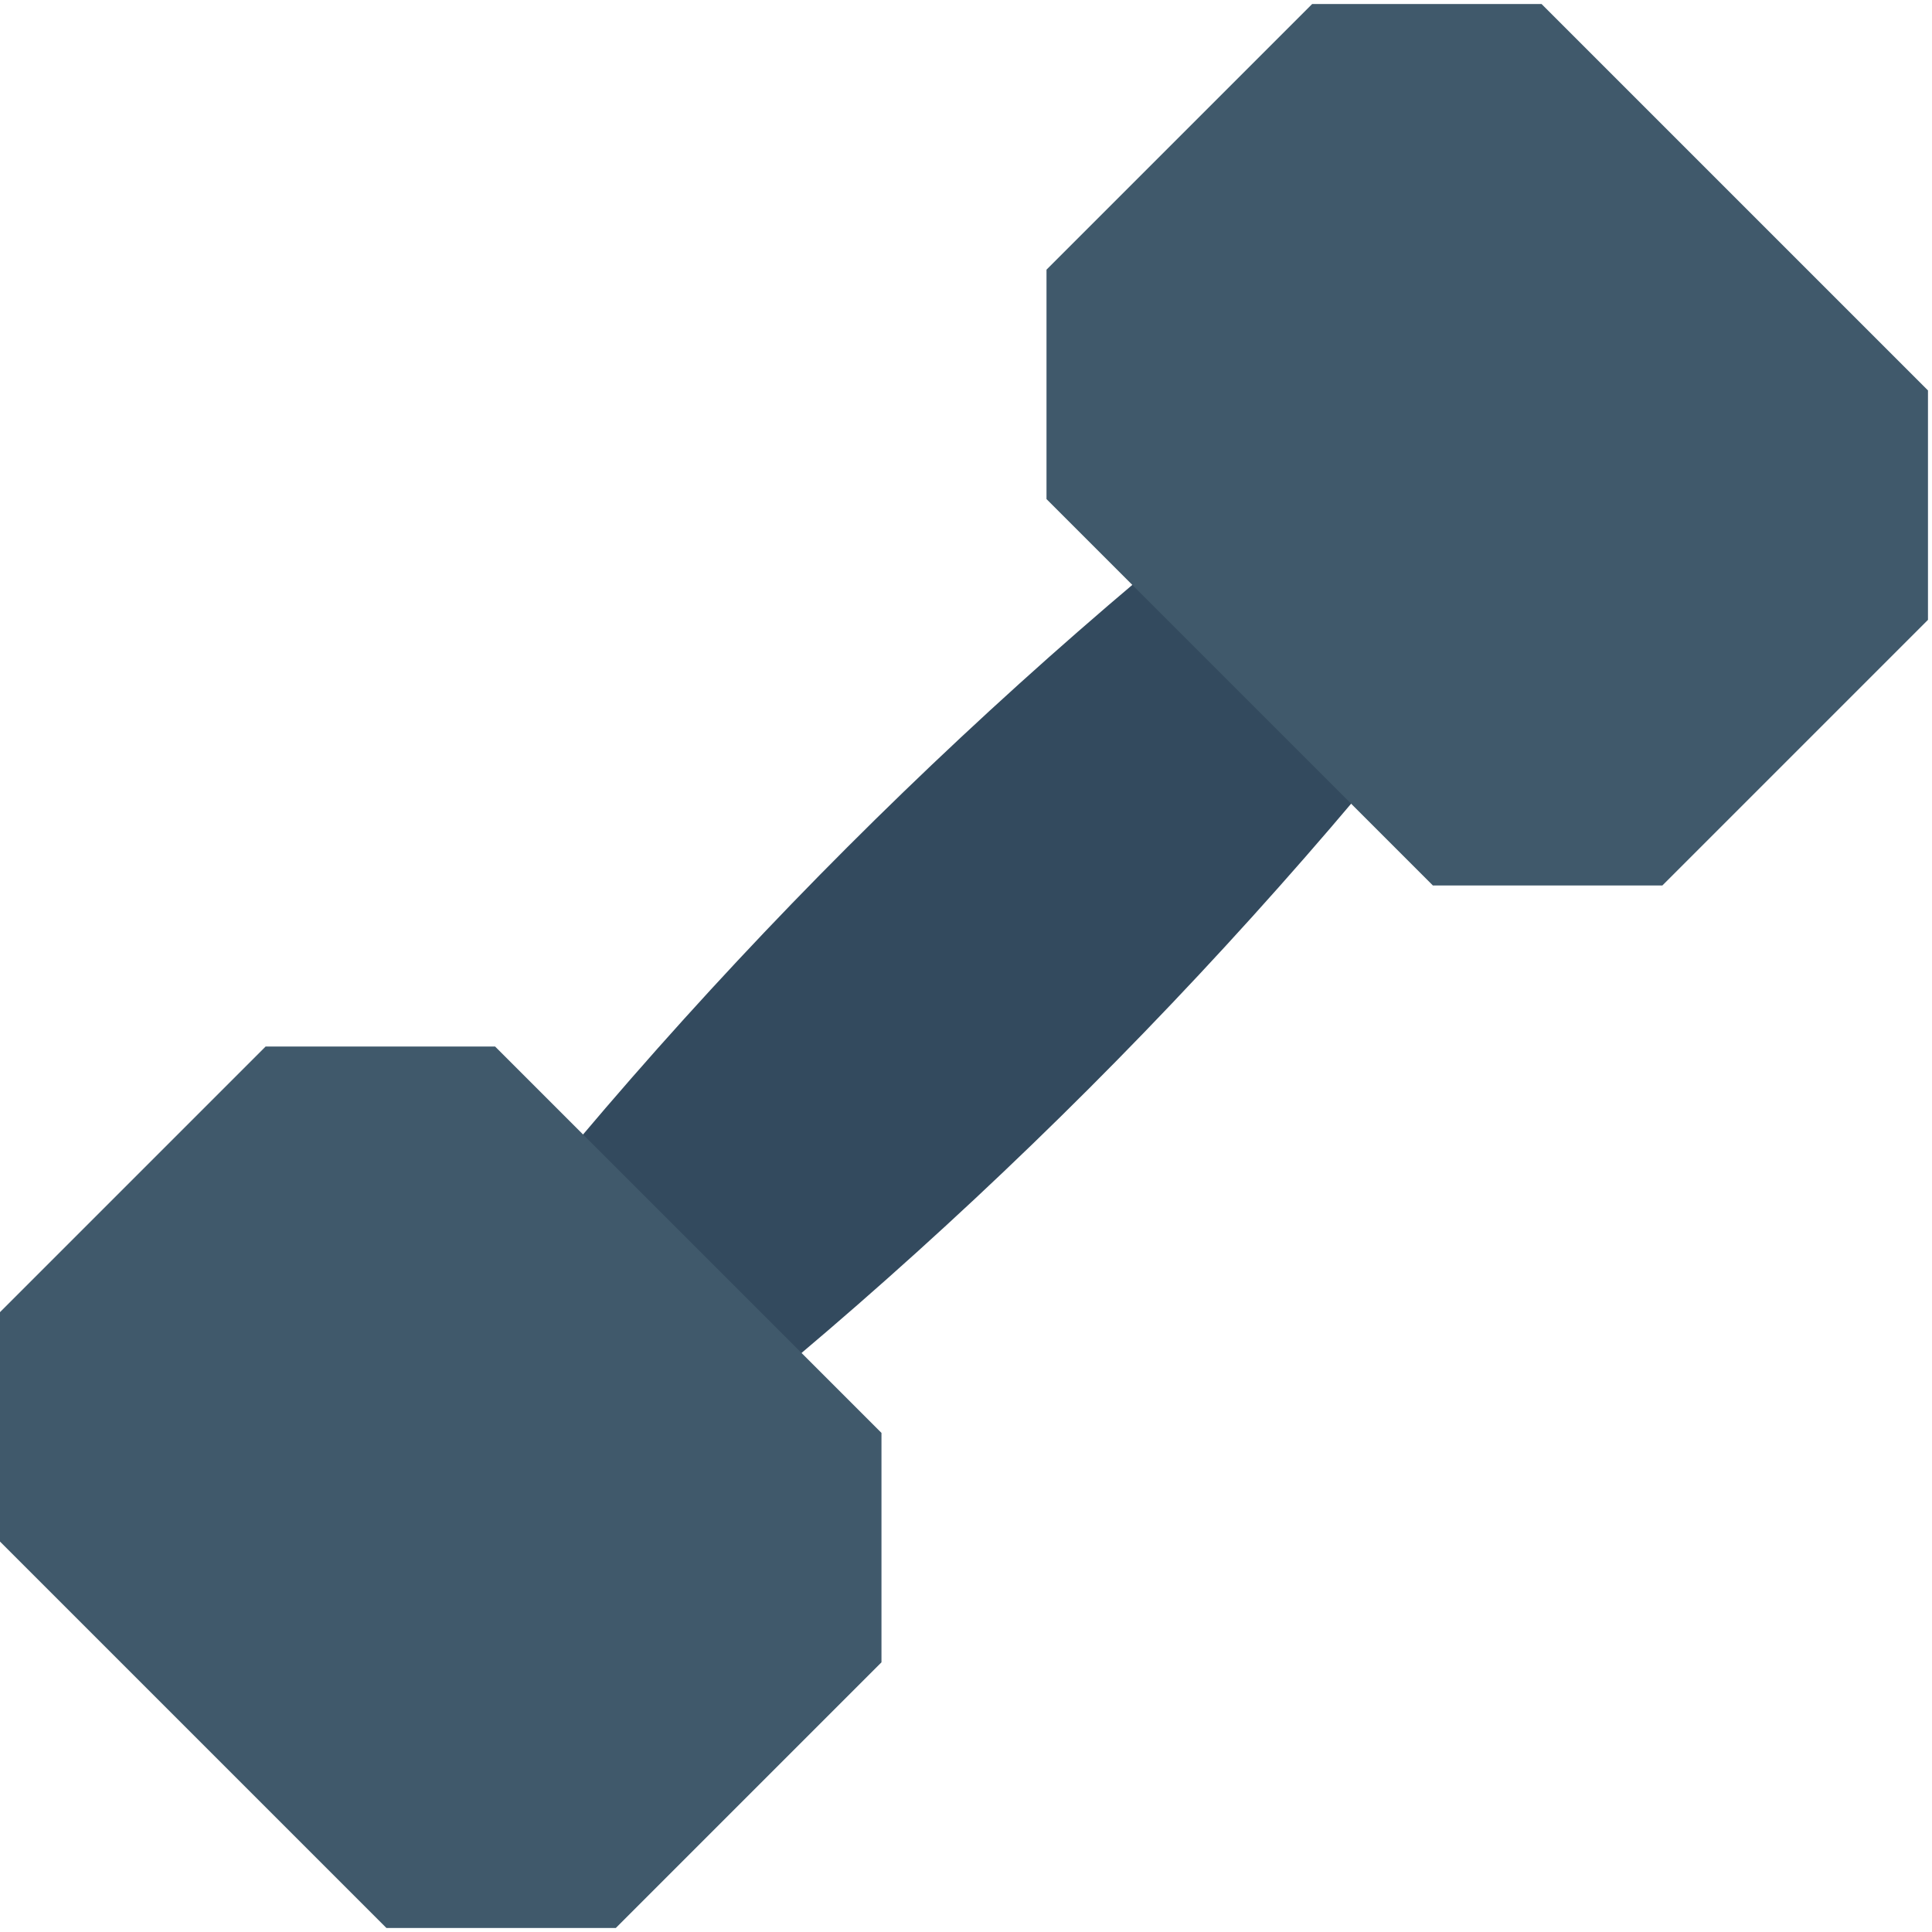<?xml version="1.0" encoding="utf-8"?>
<!-- Generator: Adobe Illustrator 18.0.0, SVG Export Plug-In . SVG Version: 6.00 Build 0)  -->
<!DOCTYPE svg PUBLIC "-//W3C//DTD SVG 1.1//EN" "http://www.w3.org/Graphics/SVG/1.1/DTD/svg11.dtd">
<svg version="1.1" id="Layer_1" xmlns="http://www.w3.org/2000/svg" xmlns:xlink="http://www.w3.org/1999/xlink" x="0px" y="0px"
	 viewBox="0 0 48 48" enable-background="new 0 0 48 48" xml:space="preserve">
<g>
	<g>
		<path fill="#334A5E" d="M15.2,37.4c8.4-6.4,15.8-13.8,22.2-22.2l-4.5-4.5c-8.4,6.4-15.8,13.8-22.2,22.2L15.2,37.4z"/>
	</g>
	<g>
		<path fill="#40596B" d="M38.3,0.1c-2.2,0-3.4,0-5.7,0l-6.6,6.6c0,2.2,0,3.4,0,5.7l9.6,9.6c2.2,0,3.4,0,5.7,0l6.6-6.6
			c0-2.2,0-3.4,0-5.7L38.3,0.1z"/>
		<g>
			<path fill="#40596B" d="M21.9,41.3l-6.6,6.6c-2.2,0-3.4,0-5.7,0l-9.6-9.6c0-2.2,0-3.4,0-5.7l6.6-6.6c2.2,0,3.4,0,5.7,0l9.6,9.6
				C21.9,37.9,21.9,39.1,21.9,41.3z"/>
		</g>
	</g>
</g>
</svg>
